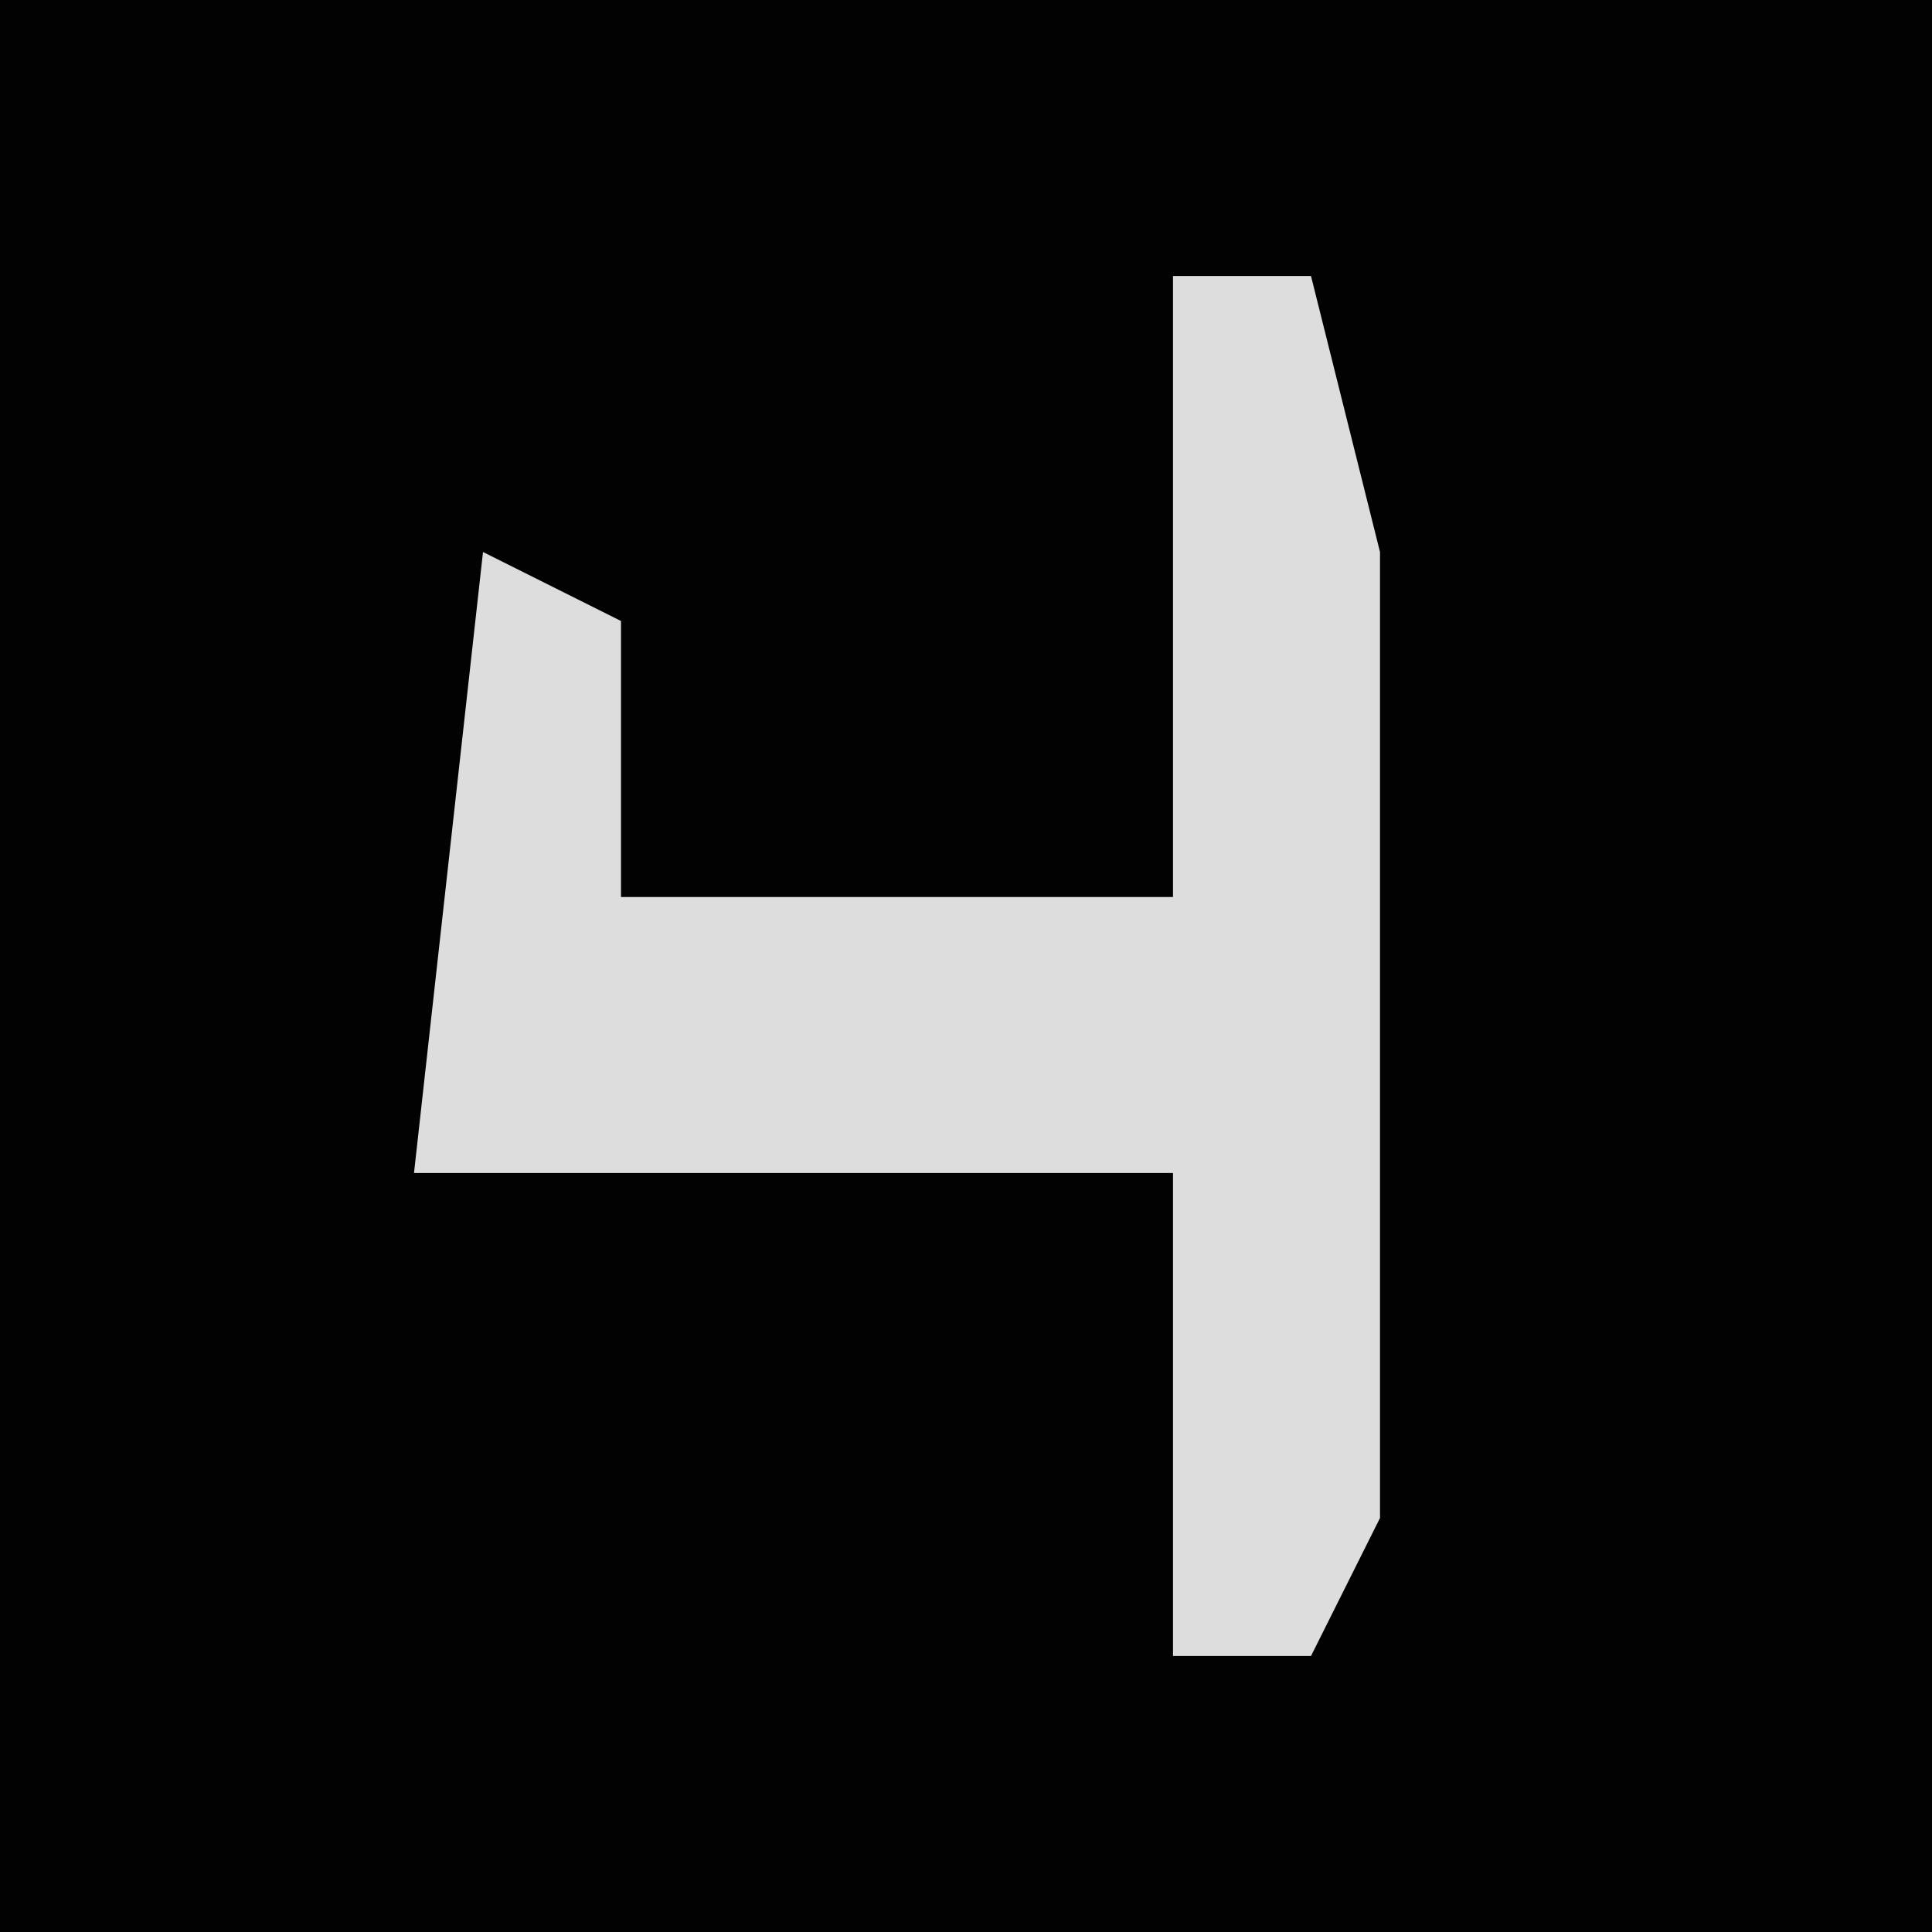 <?xml version="1.0" encoding="UTF-8"?>
<svg version="1.1" xmlns="http://www.w3.org/2000/svg" width="28" height="28">
<path d="M0,0 L28,0 L28,28 L0,28 Z " fill="#020202" transform="translate(0,0)"/>
<path d="M0,0 L2,0 L3,4 L3,18 L2,20 L0,20 L0,13 L-11,13 L-10,4 L-8,5 L-8,9 L0,9 Z " fill="#DDDDDD" transform="translate(17,4)"/>
</svg>
